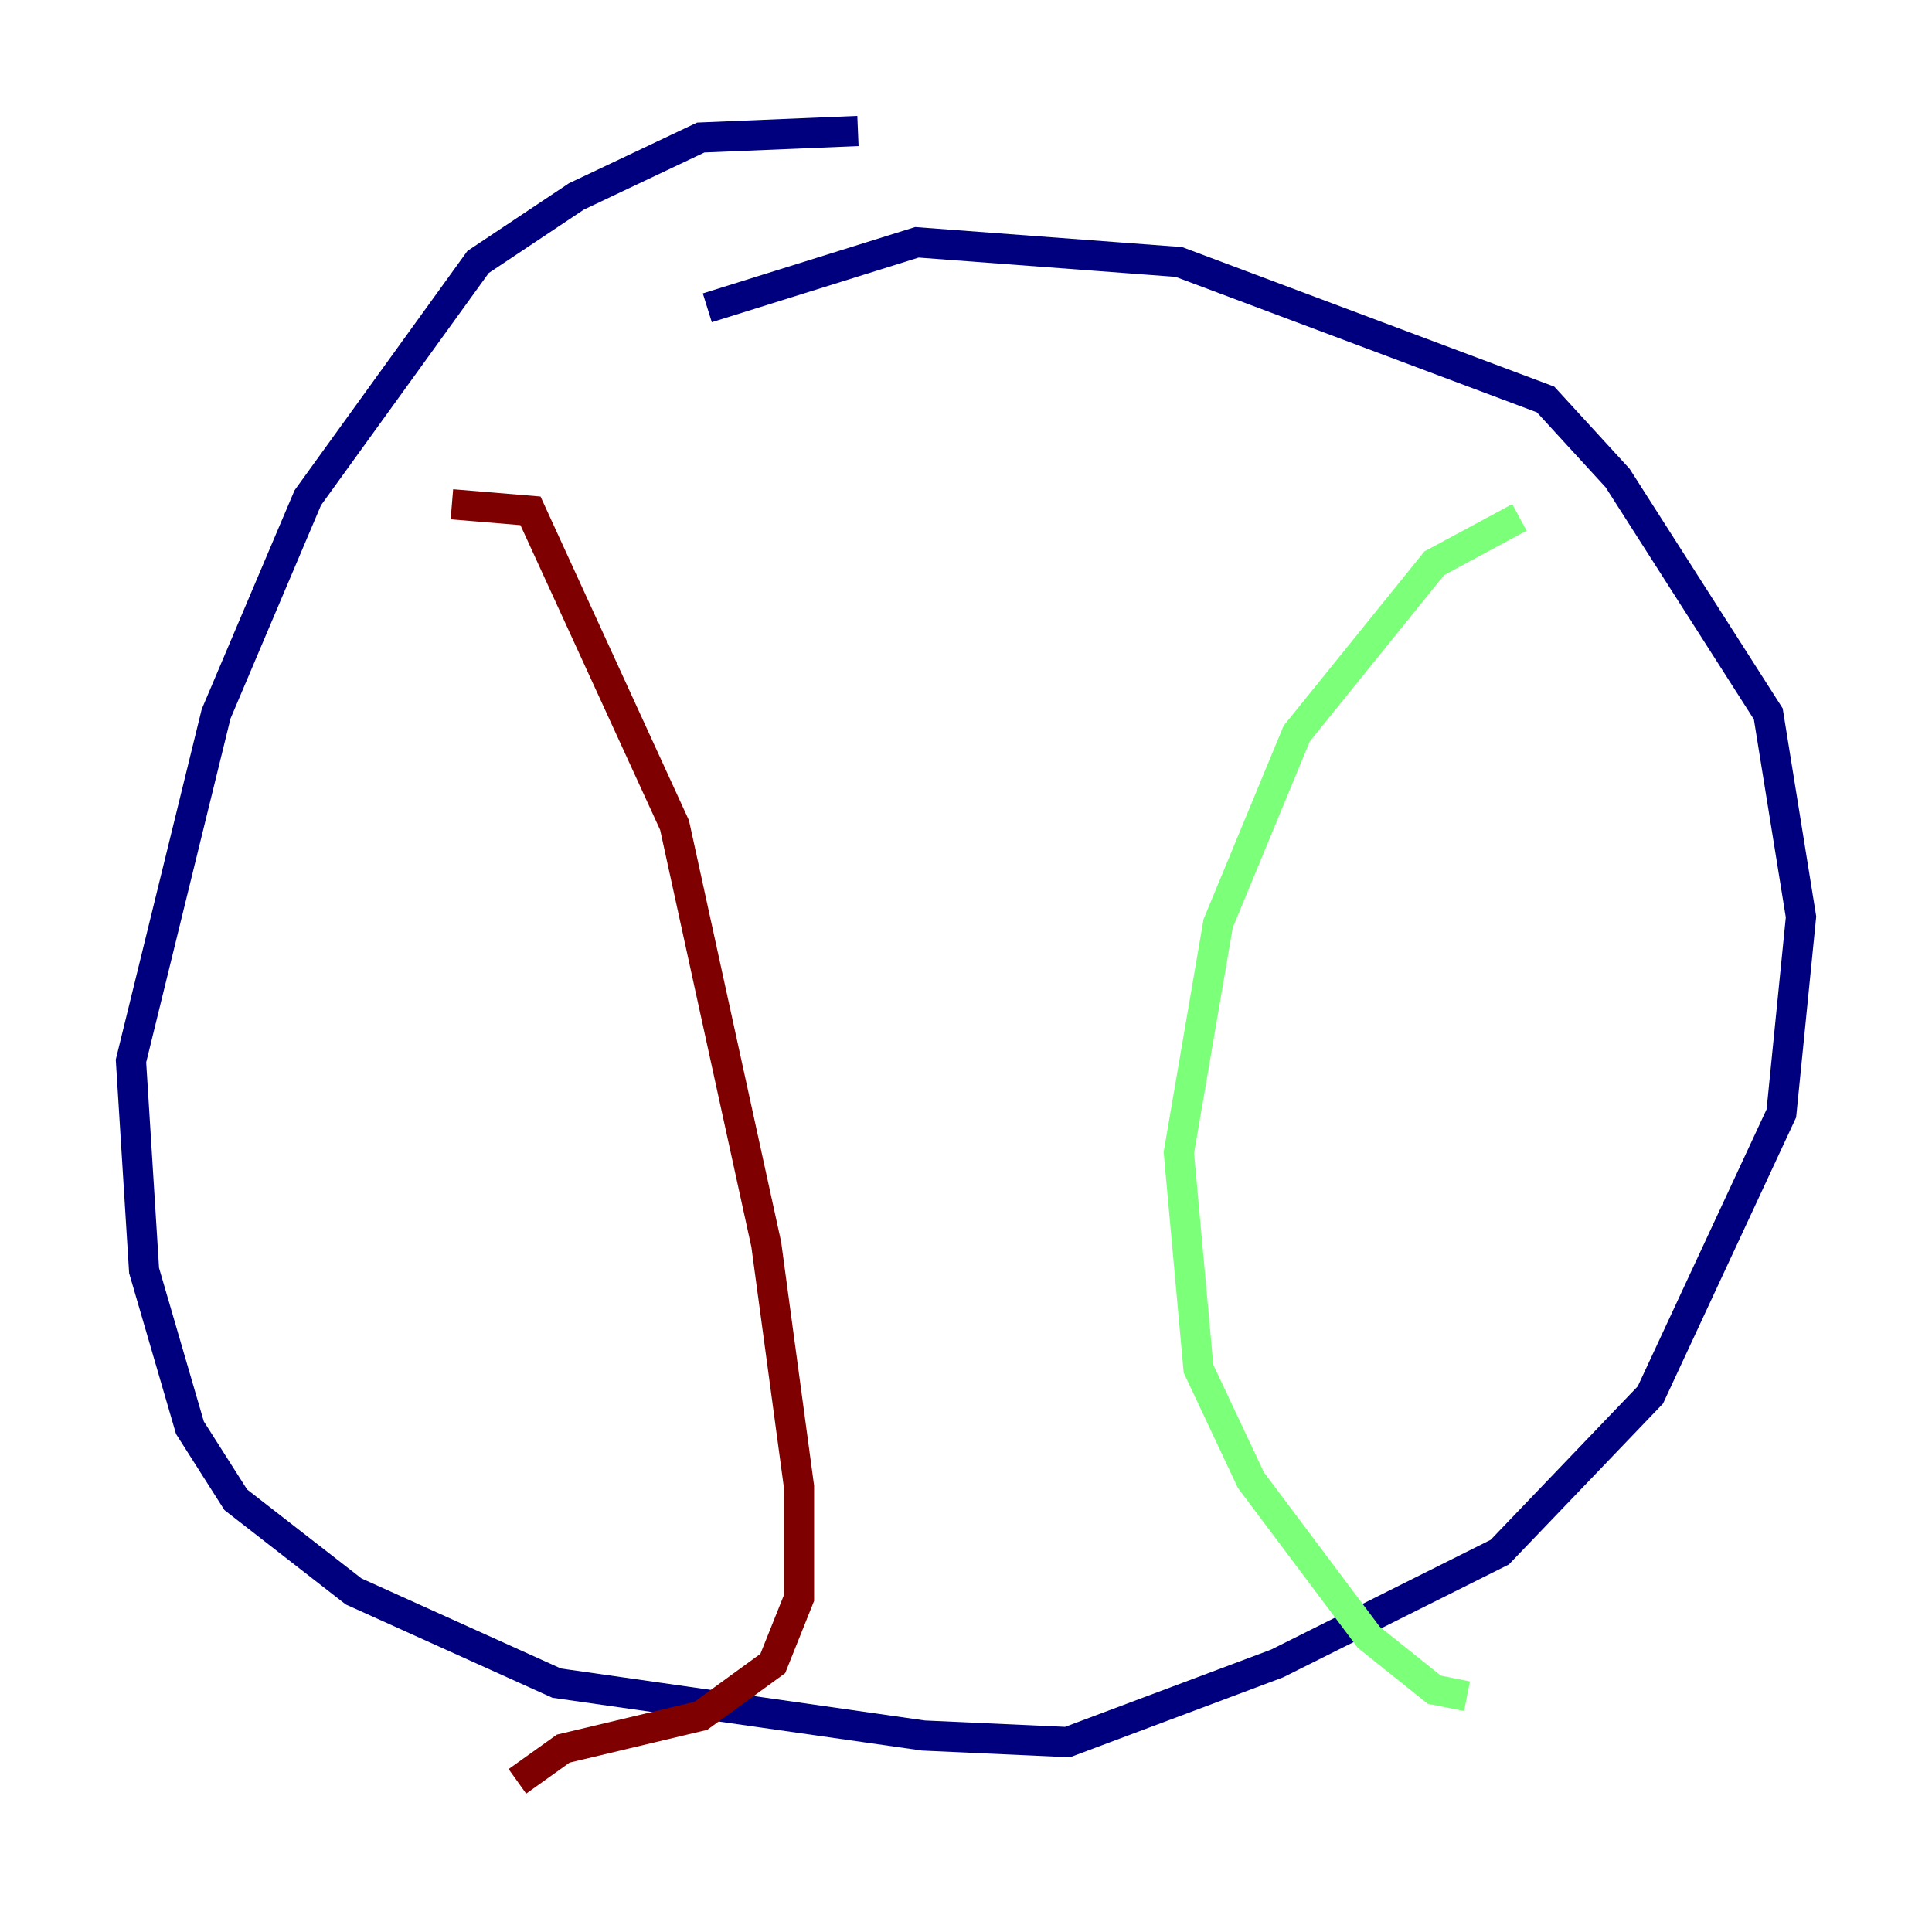 <?xml version="1.0" encoding="utf-8" ?>
<svg baseProfile="tiny" height="128" version="1.2" viewBox="0,0,128,128" width="128" xmlns="http://www.w3.org/2000/svg" xmlns:ev="http://www.w3.org/2001/xml-events" xmlns:xlink="http://www.w3.org/1999/xlink"><defs /><polyline fill="none" points="56.841,8.678 46.427,9.112 38.183,13.017 31.675,17.356 20.393,32.976 14.319,47.295 8.678,70.291 9.546,84.176 12.583,94.59 15.62,99.363 23.43,105.437 36.881,111.512 61.18,114.983 70.725,115.417 84.61,110.21 99.363,102.834 109.342,92.42 118.02,73.763 119.322,60.746 117.153,47.295 107.173,31.675 102.4,26.468 78.102,17.356 60.746,16.054 46.861,20.393" stroke="#00007f" stroke-width="2" /><polyline fill="none" points="100.664,34.278 95.024,37.315 85.912,48.597 80.705,61.18 78.102,76.366 79.403,90.685 82.875,98.061 90.685,108.475 95.024,111.946 97.193,112.38" stroke="#7cff79" stroke-width="2" /><polyline fill="none" points="29.939,33.41 35.146,33.844 44.691,54.671 50.766,82.441 52.936,98.495 52.936,105.871 51.2,110.21 46.427,113.681 37.315,115.851 34.278,118.02" stroke="#7f0000" stroke-width="2" /></svg>